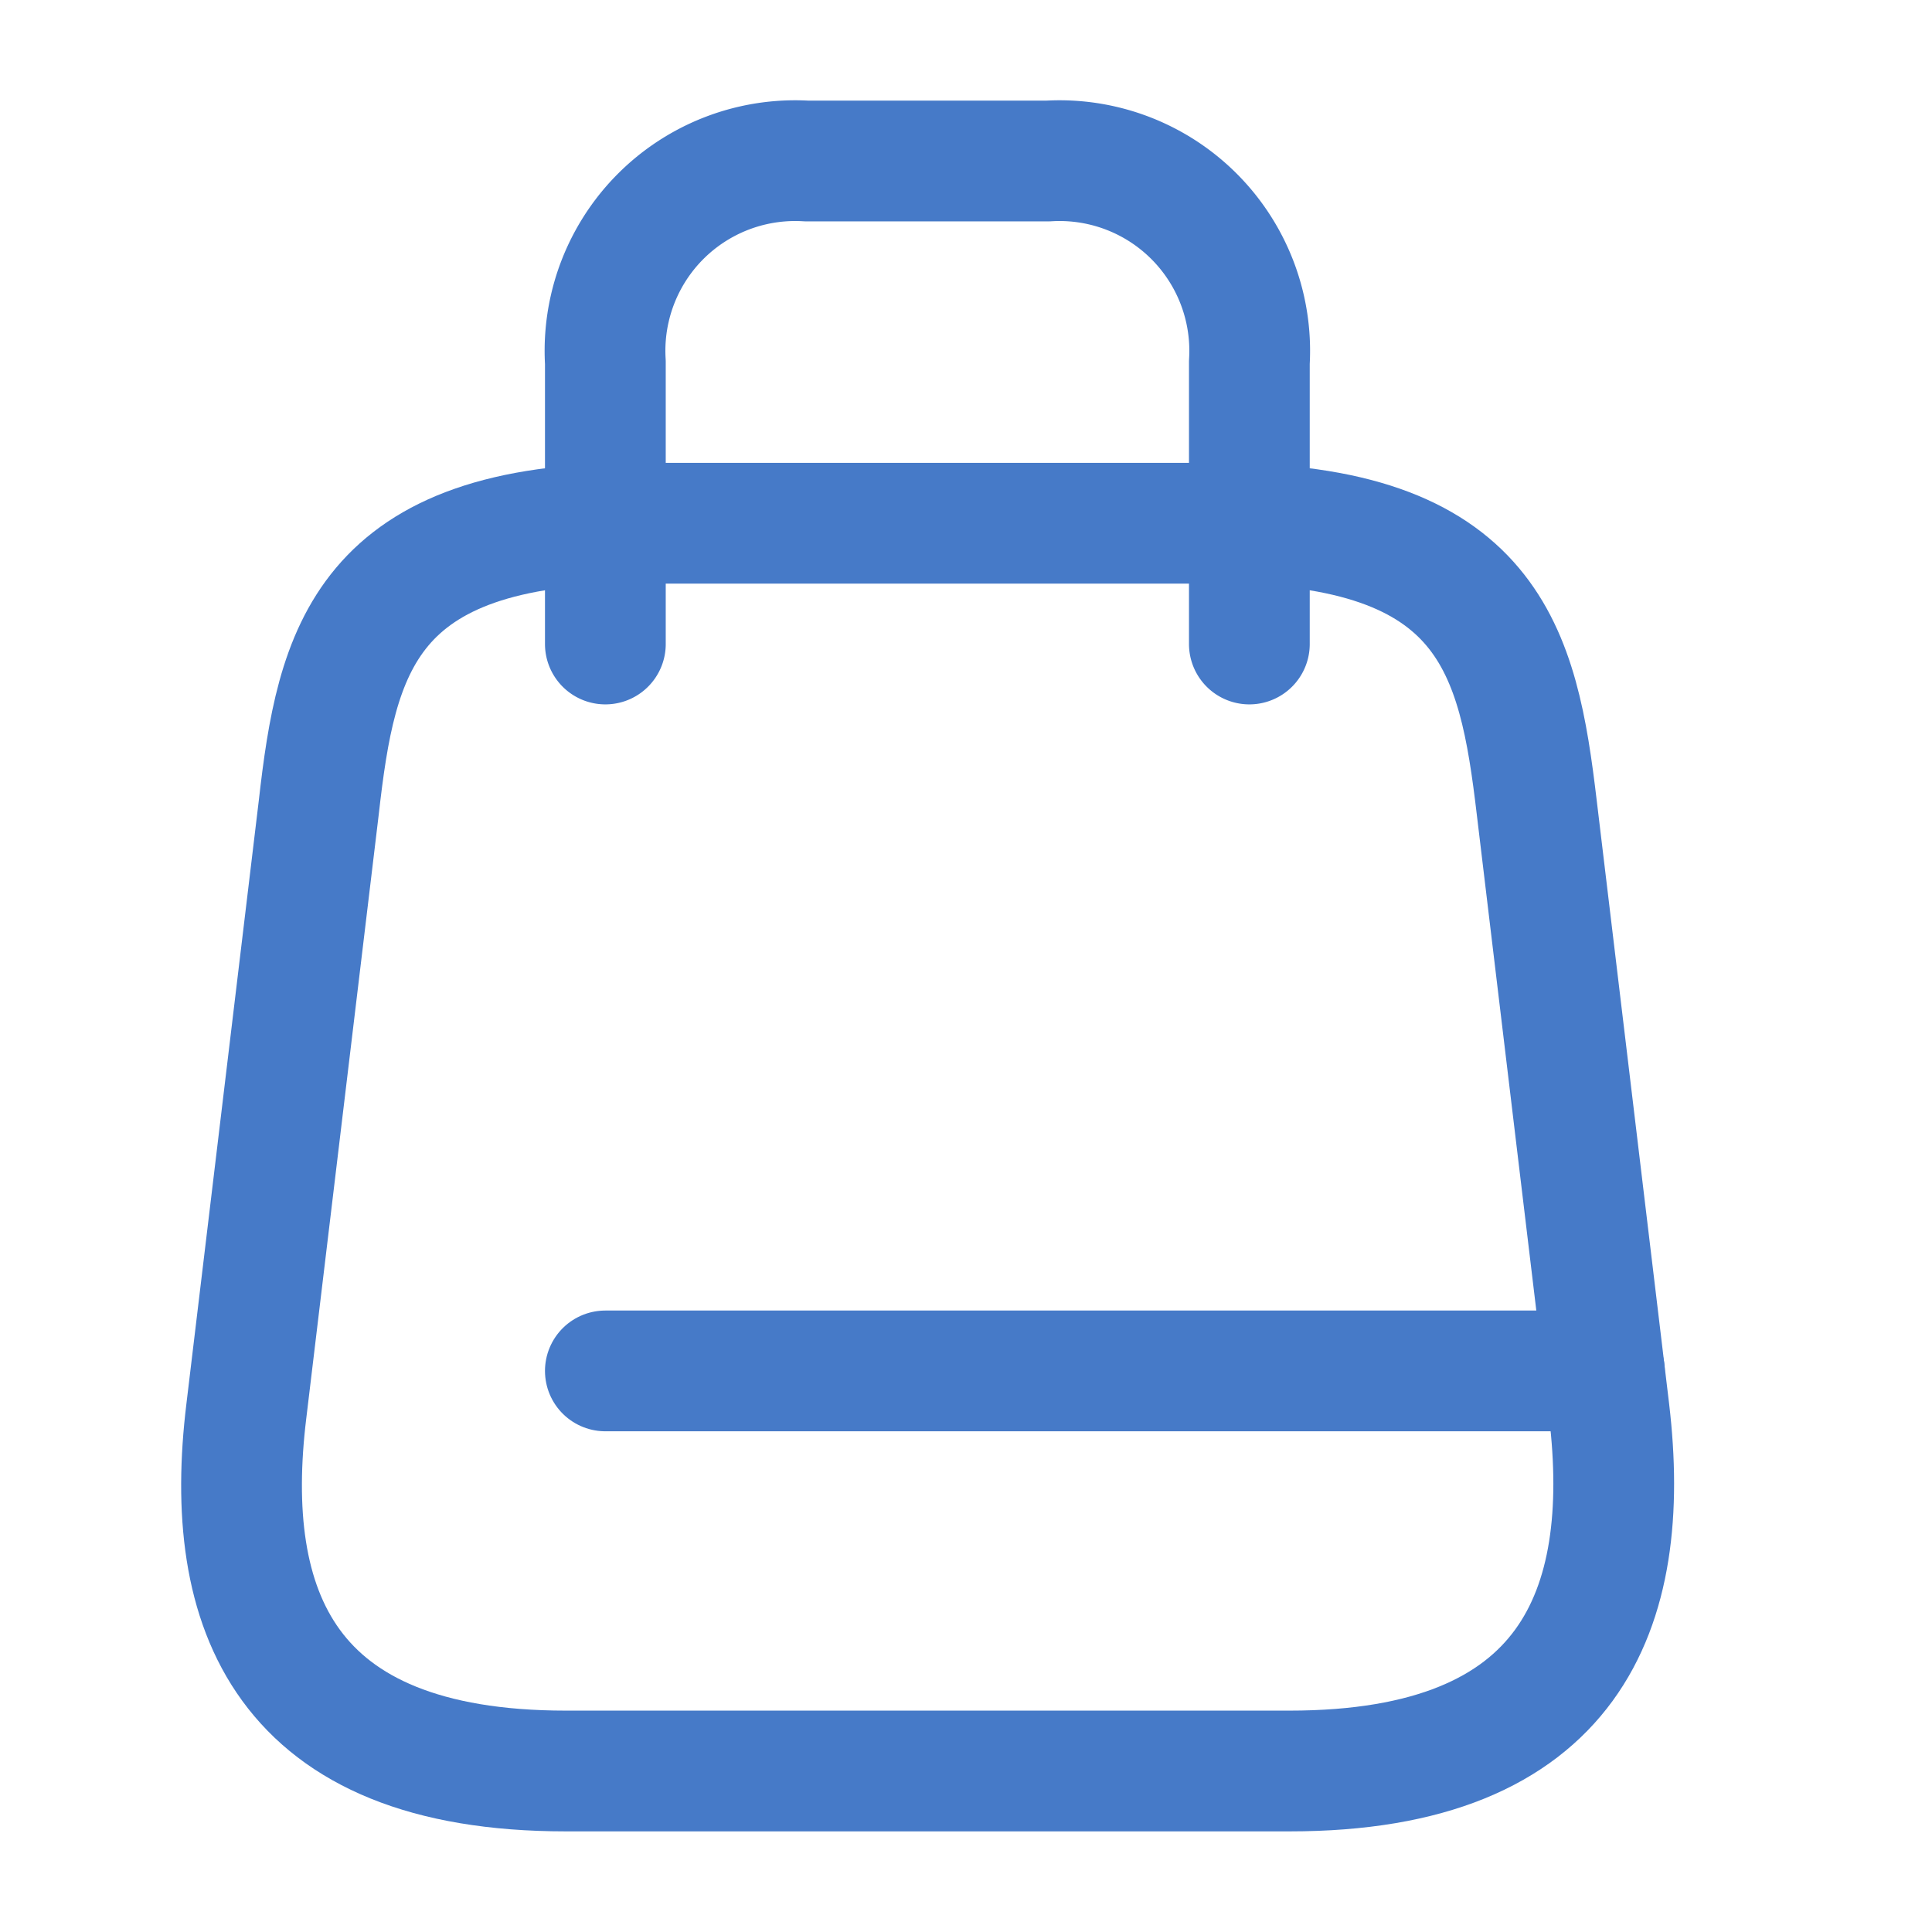 <svg xmlns="http://www.w3.org/2000/svg" width="24" height="24" viewBox="0 0 24 24">
  <g id="Group_932" data-name="Group 932" transform="translate(-1227 -412)">
    <rect id="Rectangle_5" data-name="Rectangle 5" width="24" height="24" transform="translate(1227 412)" fill="none"/>
    <g id="Group_933" data-name="Group 933" transform="translate(1226.52 412)">
      <path id="Path_50" data-name="Path 50" d="M8.4,6.5h7.2c3.4,0,3.74,1.59,3.97,3.53l.9,7.5C20.76,19.99,20,22,16.5,22H7.51C4,22,3.24,19.99,3.54,17.53l.9-7.5C4.66,8.09,5,6.5,8.4,6.5Z" fill="none" stroke="#467ac8" stroke-linecap="round" stroke-linejoin="round" stroke-width="1.5"/>
      <path id="Path_51" data-name="Path 51" d="M8,8V4.5A2.362,2.362,0,0,1,10.5,2h3A2.362,2.362,0,0,1,16,4.5V8" fill="none" stroke="#467ac8" stroke-linecap="round" stroke-linejoin="round" stroke-width="1.5"/>
      <path id="Path_52" data-name="Path 52" d="M20.41,17.03H8" fill="none" stroke="#467ac8" stroke-linecap="round" stroke-linejoin="round" stroke-width="1.5"/>
    </g>
  </g>
</svg>
